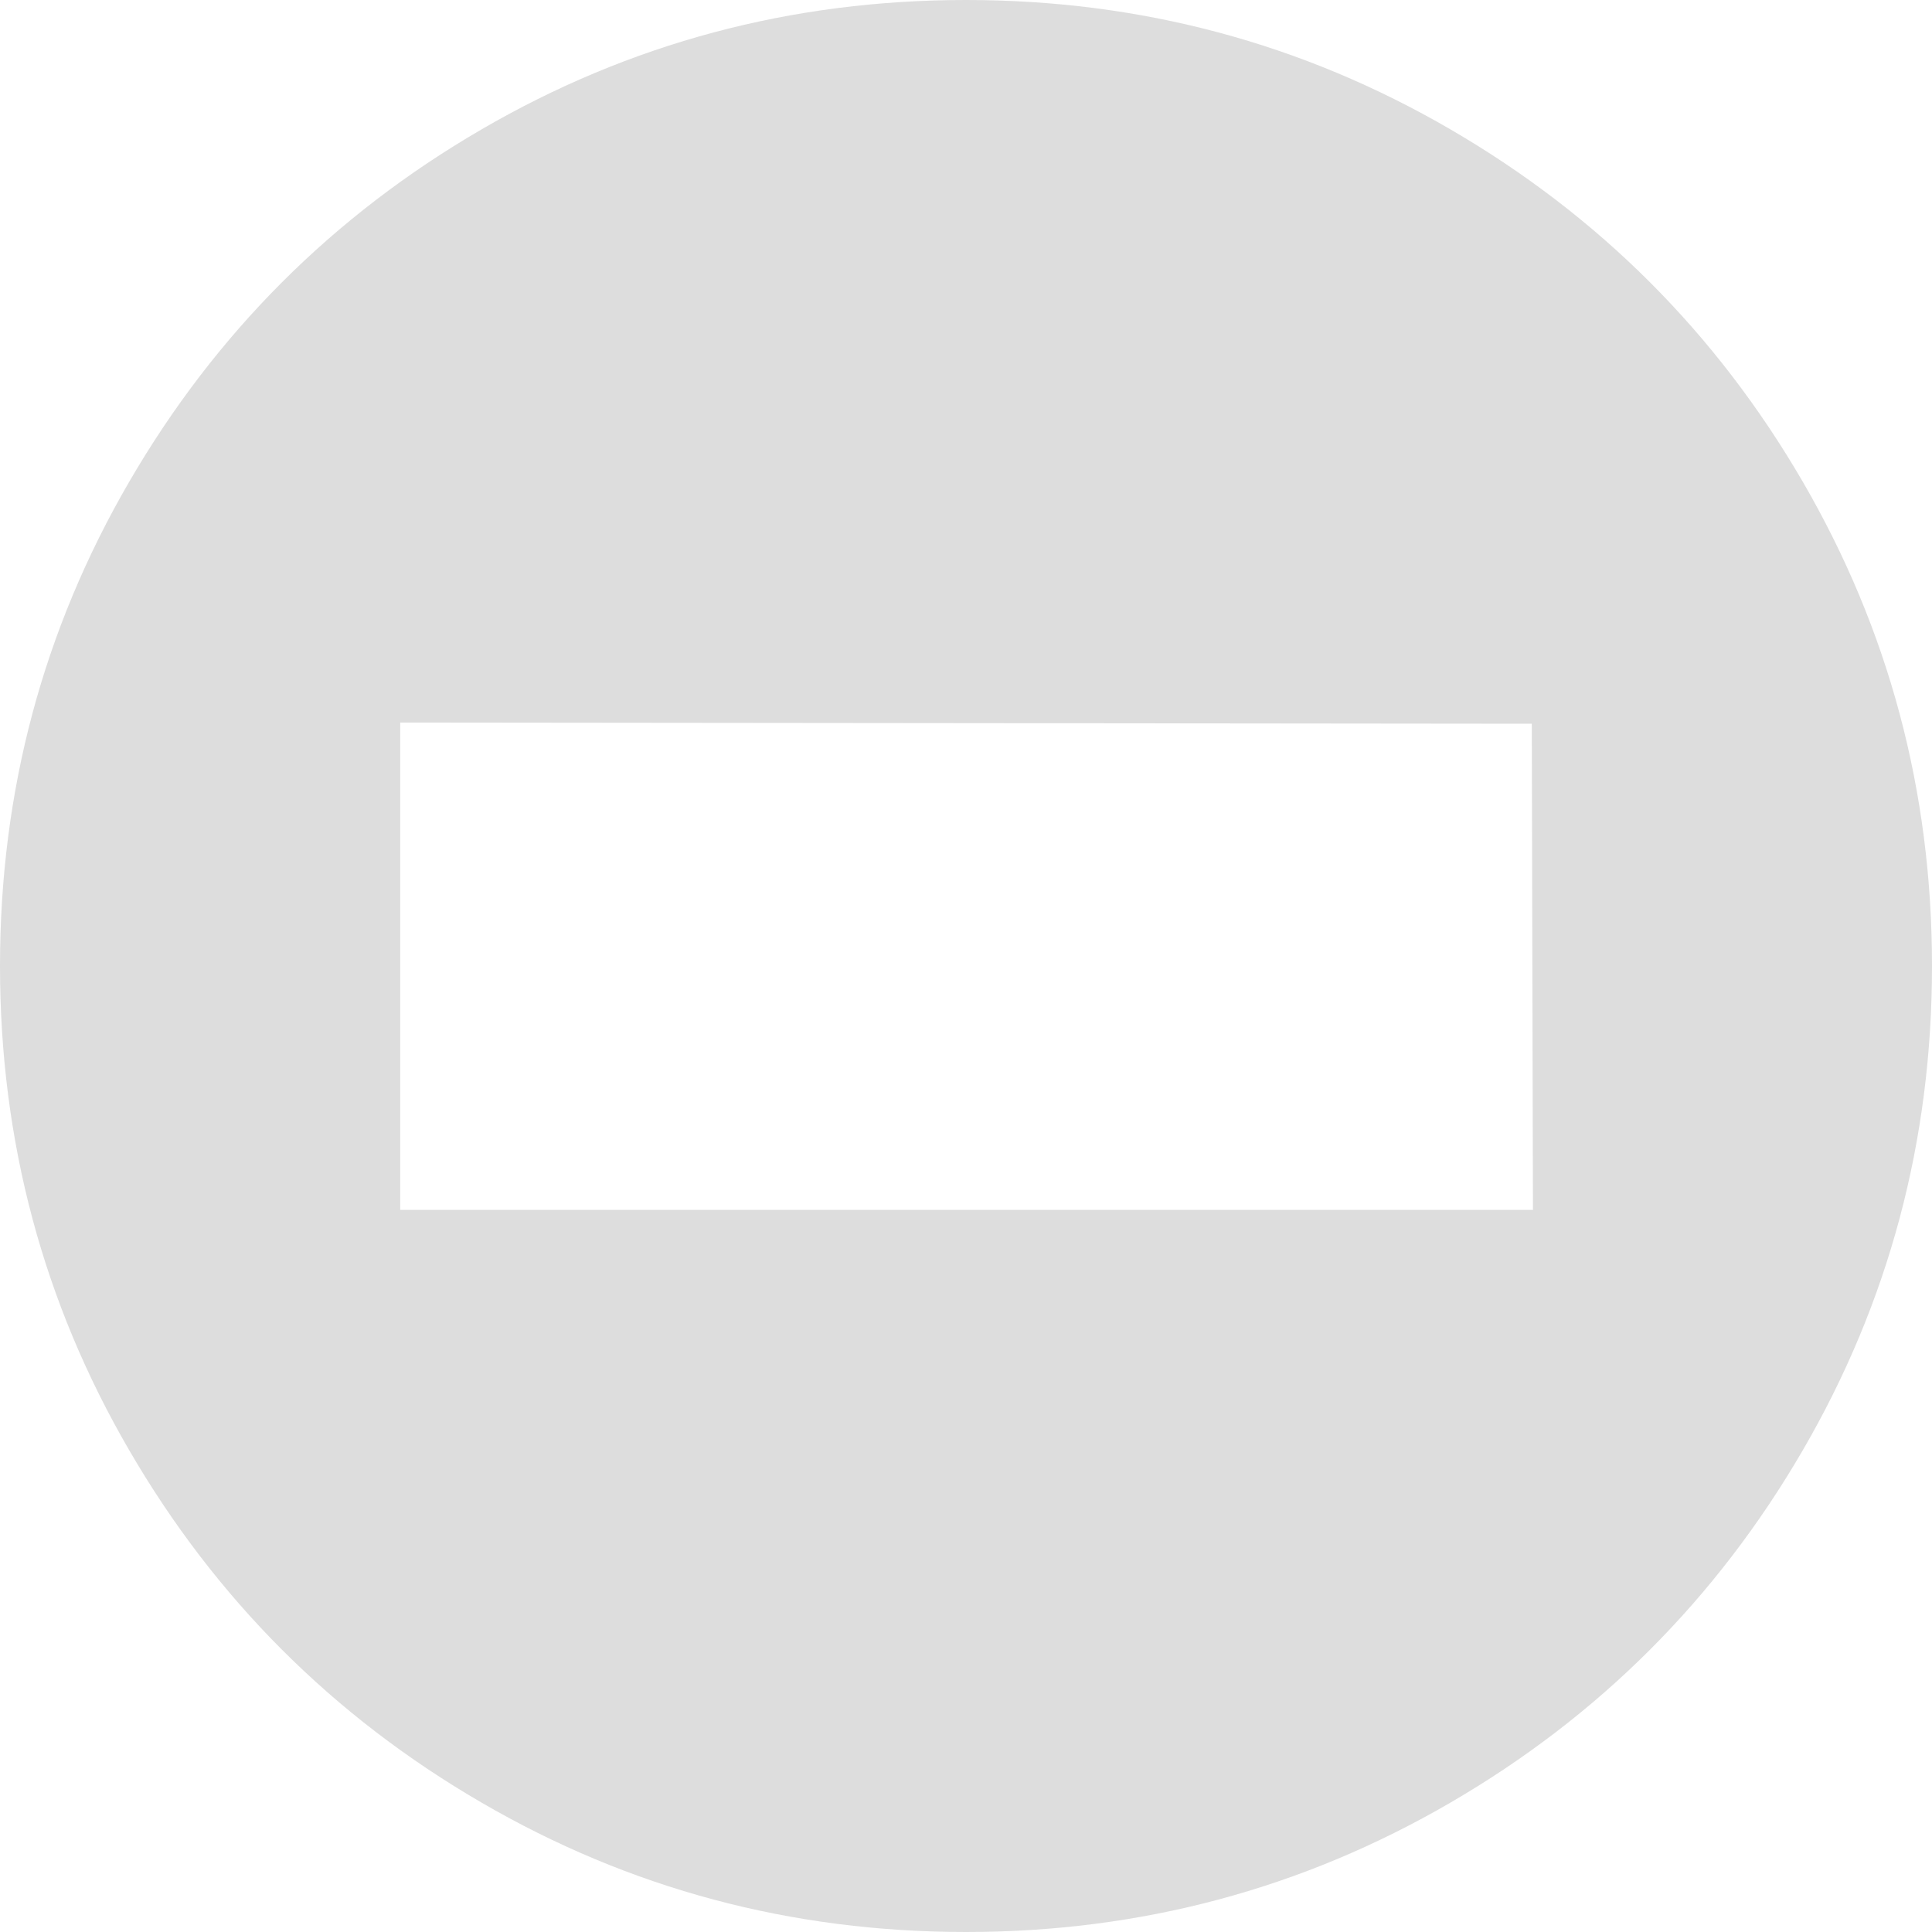 <svg xmlns="http://www.w3.org/2000/svg" xmlns:xlink="http://www.w3.org/1999/xlink" width="20" height="20" version="1.1" viewBox="0 0 20 20"><title>Small Success 2</title><desc>Created with Sketch.</desc><g id="Change-Status-Progression" fill="none" fill-rule="evenodd" stroke="none" stroke-width="1"><g id="Phase-4" fill="#DDD" transform="translate(-76, -528)"><g id="Patchset-4" transform="translate(60, 478)"><g id="Verify" transform="translate(0, 39)"><g id="Small-Success-2" transform="translate(16, 11)"><path id="Error" d="M4.984,1.34 C6.519,0.447 8.191,0 10,0 C11.809,0 13.481,0.447 15.016,1.34 C16.552,2.233 17.767,3.448 18.66,4.983 C19.553,6.519 20,8.191 20,10 C20,11.809 19.553,13.482 18.66,15.017 C17.767,16.552 16.552,17.767 15.016,18.66 C13.481,19.553 11.809,20 10,20 C8.191,20 6.519,19.553 4.984,18.66 C3.447,17.767 2.233,16.552 1.34,15.017 C0.446,13.482 0,11.809 0,10 C0,8.191 0.446,6.519 1.34,4.983 C2.233,3.448 3.447,2.233 4.984,1.34 C4.984,1.34 3.447,2.233 4.984,1.34 L4.984,1.34 L4.984,1.34 Z M4.143,7.48 L4.143,12.525 L15.869,12.525 L15.857,7.492 L4.143,7.48 Z"/></g></g></g></g></g></svg>